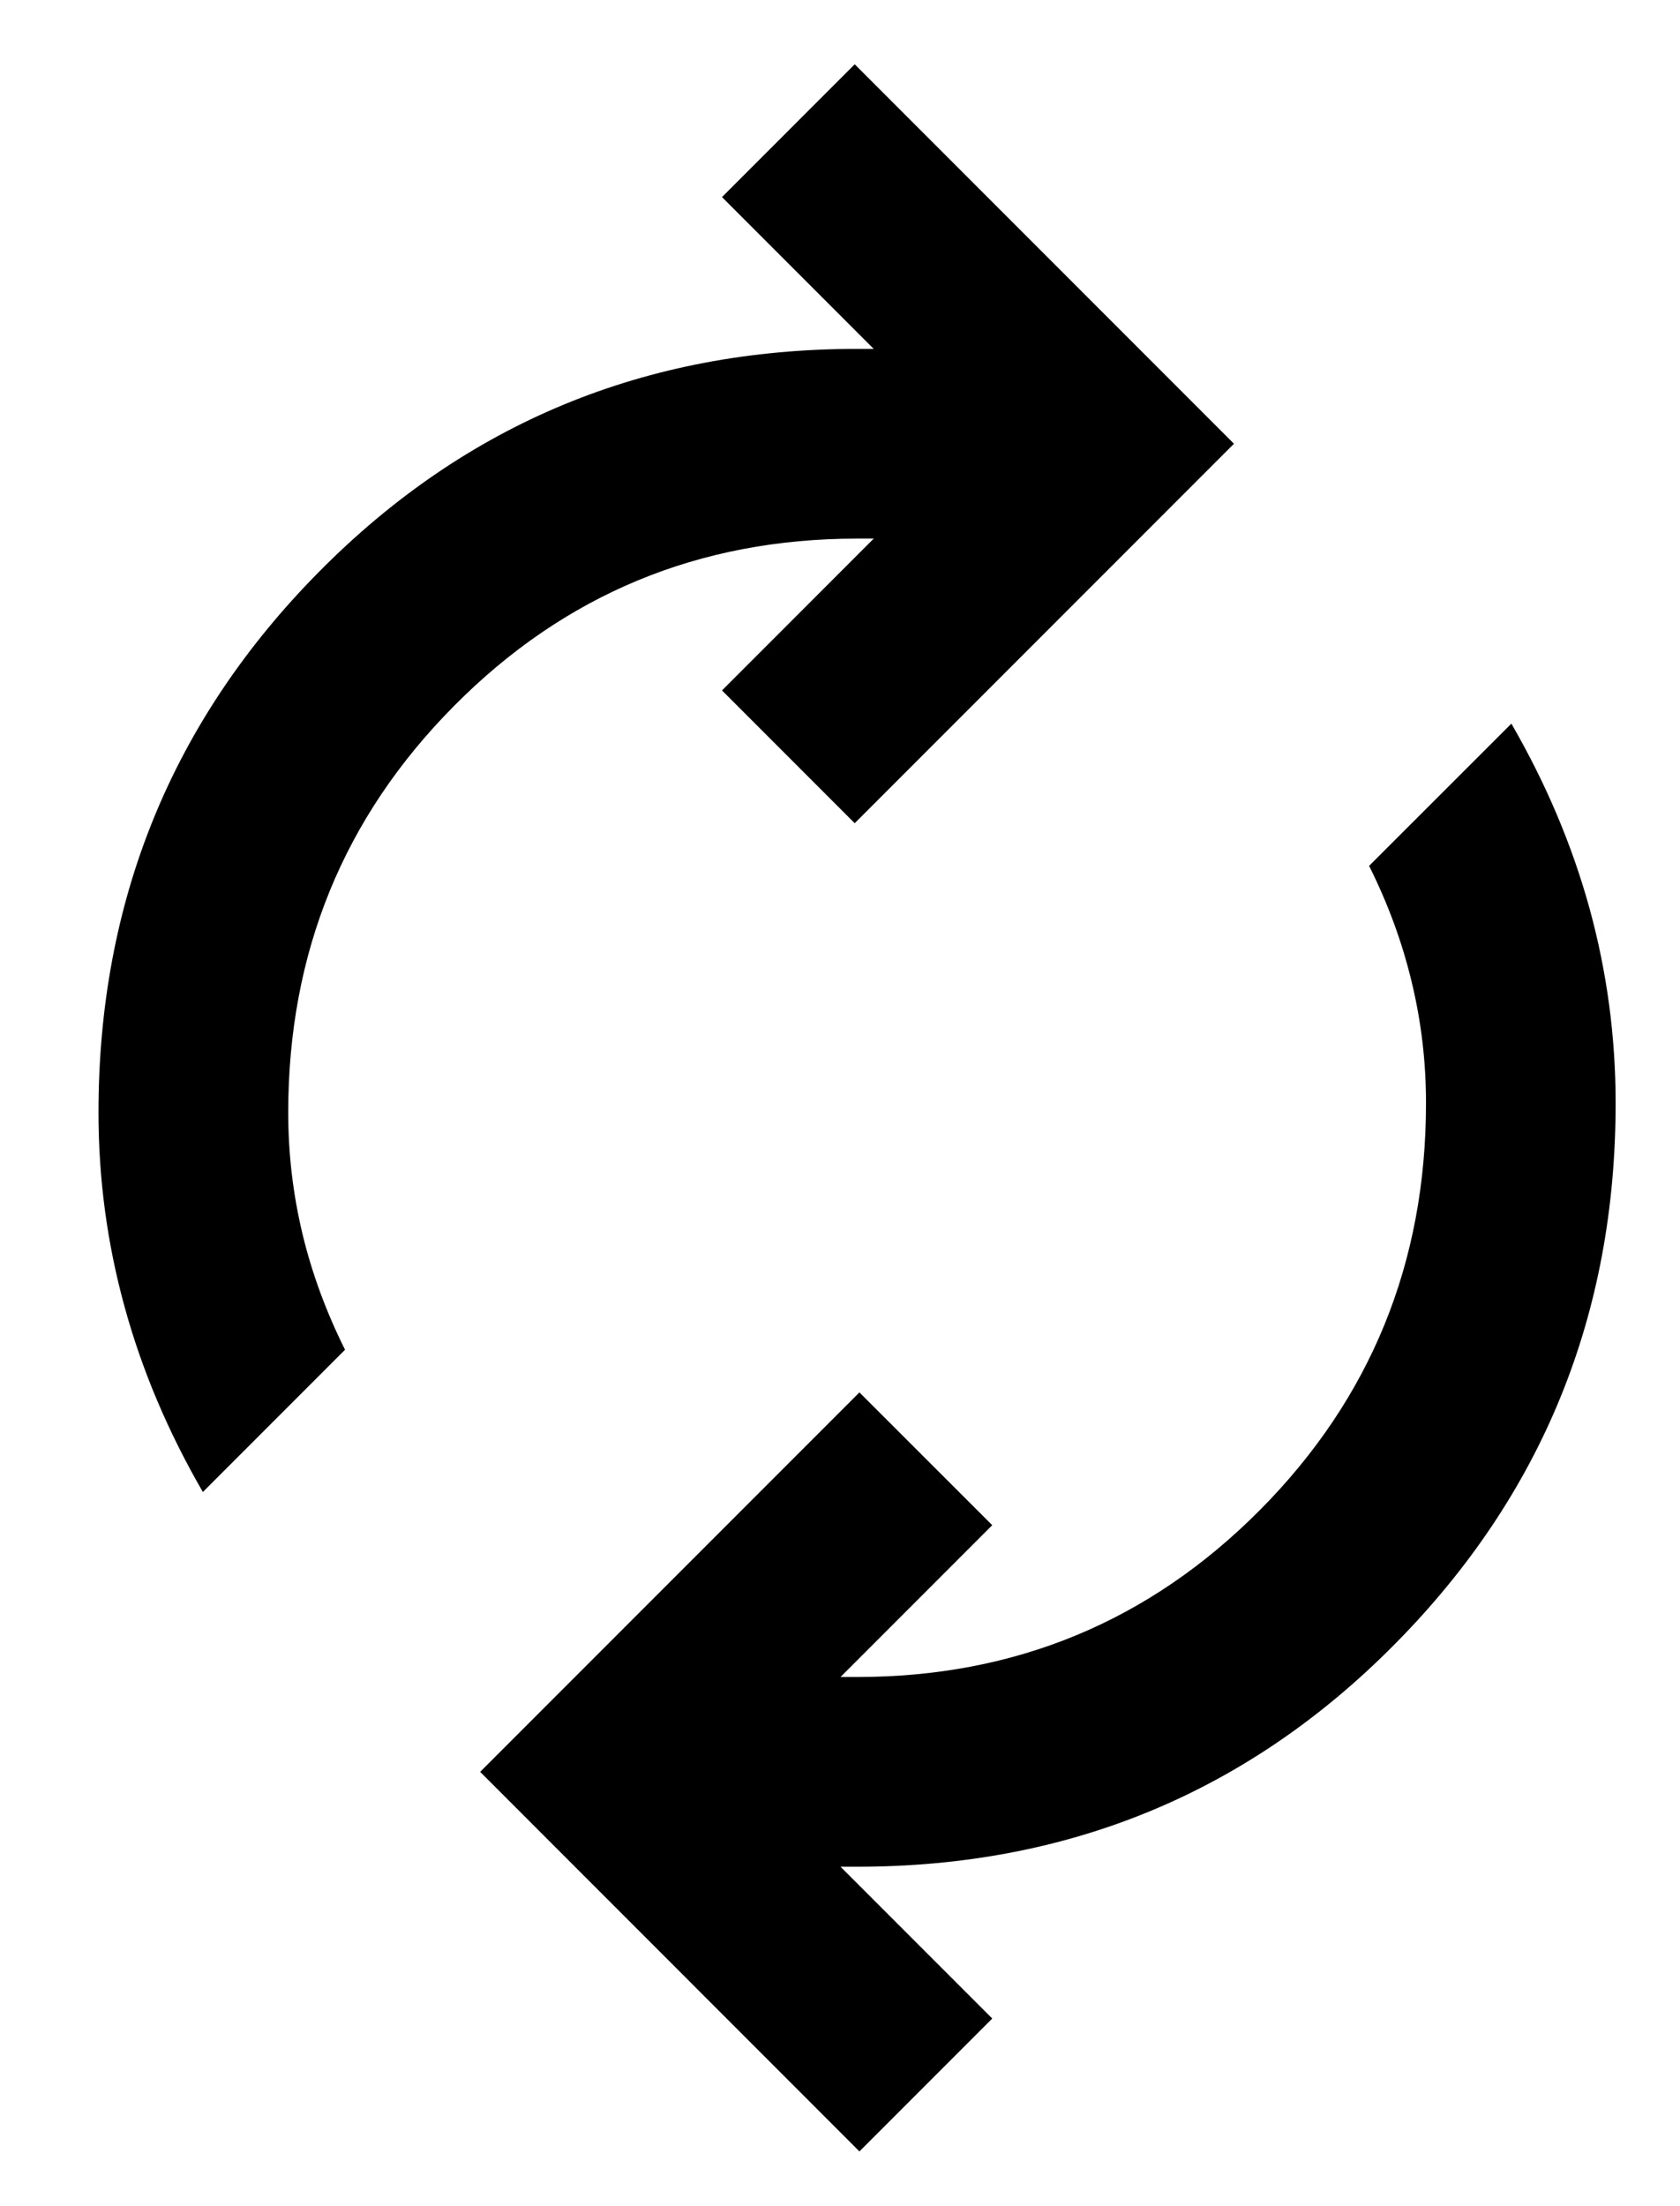 <svg xmlns="http://www.w3.org/2000/svg" width="16" height="21" viewBox="0 0 16 21" fill="none">
<path d="M1.932 14.202C1.601 13.63 1.352 13.043 1.187 12.441C1.021 11.839 0.938 11.222 0.938 10.59C0.938 8.574 1.638 6.858 3.038 5.443C4.438 4.028 6.146 3.321 8.163 3.321H8.321L6.876 1.876L8.14 0.612L11.752 4.224L8.14 7.836L6.876 6.572L8.321 5.127H8.163C6.658 5.127 5.378 5.657 4.325 6.719C3.271 7.78 2.745 9.07 2.745 10.59C2.745 10.982 2.79 11.365 2.88 11.742C2.97 12.118 3.106 12.487 3.286 12.848L1.932 14.202ZM8.185 20.479L4.573 16.866L8.185 13.254L9.45 14.518L8.005 15.963H8.163C9.668 15.963 10.947 15.433 12.001 14.372C13.054 13.311 13.581 12.02 13.581 10.5C13.581 10.109 13.536 9.725 13.445 9.349C13.355 8.972 13.22 8.604 13.039 8.242L14.394 6.888C14.725 7.46 14.973 8.047 15.139 8.649C15.304 9.251 15.387 9.868 15.387 10.5C15.387 12.517 14.687 14.232 13.287 15.647C11.888 17.062 10.18 17.769 8.163 17.769H8.005L9.45 19.214L8.185 20.479Z" fill="currentColor"/>
</svg>